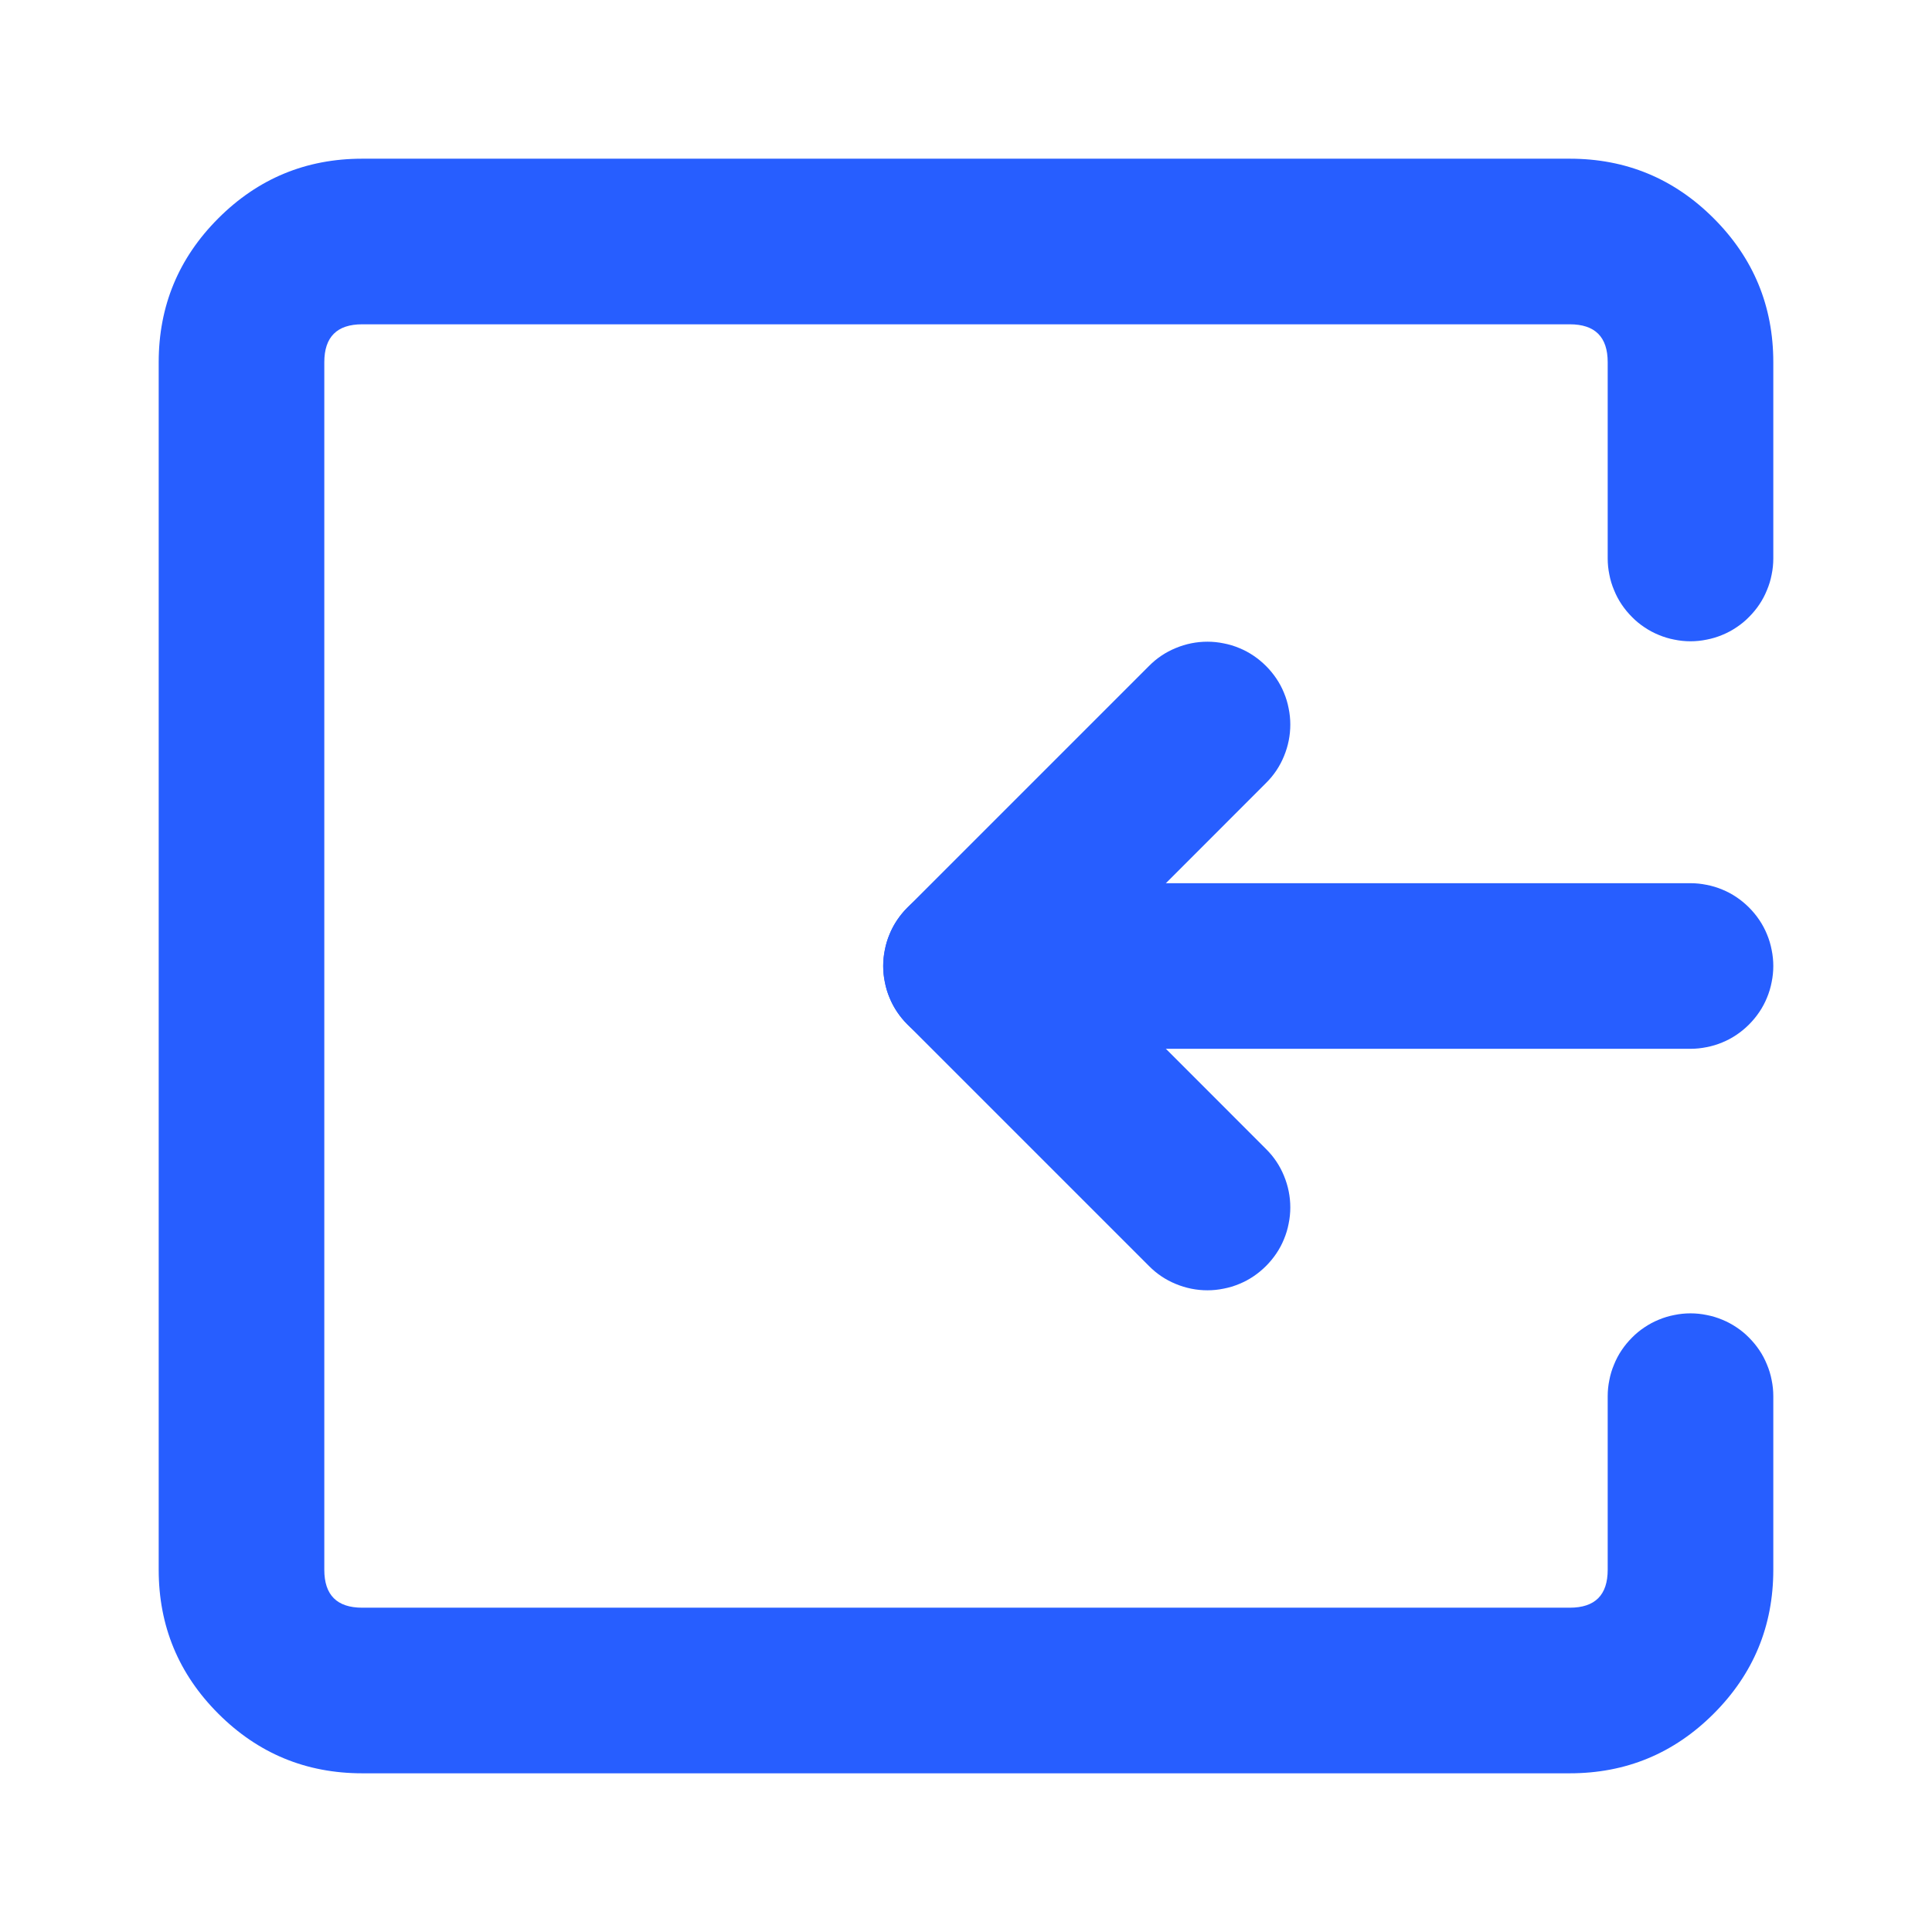 <svg xmlns="http://www.w3.org/2000/svg" xmlns:xlink="http://www.w3.org/1999/xlink" fill="none" version="1.1" width="14" height="14" viewBox="0 0 14 14"><defs><clipPath id="master_svg0_781_023522"><rect x="0" y="0" width="14" height="14" rx="0"/></clipPath></defs><g clip-path="url(#master_svg0_781_023522)"><g><path d="M12.85,11.375L12.85,10.117Q12.85,10.058,12.838,10Q12.827,9.942,12.804,9.888Q12.782,9.833,12.749,9.784Q12.716,9.735,12.674,9.693Q12.633,9.651,12.583,9.618Q12.534,9.585,12.48,9.563Q12.425,9.54,12.367,9.529Q12.309,9.517,12.25,9.517Q12.191,9.517,12.133,9.529Q12.075,9.54,12.02,9.563Q11.966,9.585,11.917,9.618Q11.867,9.651,11.826,9.693Q11.784,9.735,11.751,9.784Q11.718,9.833,11.696,9.888Q11.673,9.942,11.662,10Q11.65,10.058,11.65,10.117L11.65,11.375Q11.65,11.65,11.375,11.65L2.625,11.65Q2.35,11.65,2.35,11.375L2.35,2.625Q2.35,2.35,2.625,2.35L11.375,2.35Q11.65,2.35,11.65,2.625L11.65,4.047Q11.65,4.106,11.662,4.164Q11.673,4.222,11.696,4.276Q11.718,4.331,11.751,4.38Q11.784,4.429,11.826,4.471Q11.867,4.513,11.917,4.546Q11.966,4.579,12.02,4.601Q12.075,4.624,12.133,4.635Q12.191,4.647,12.25,4.647Q12.309,4.647,12.367,4.635Q12.425,4.624,12.48,4.601Q12.534,4.579,12.583,4.546Q12.633,4.513,12.674,4.471Q12.716,4.429,12.749,4.38Q12.782,4.331,12.804,4.276Q12.827,4.222,12.838,4.164Q12.85,4.106,12.85,4.047L12.85,2.625Q12.85,2.014,12.418,1.582Q11.986,1.15,11.375,1.15L2.625,1.15Q2.014,1.15,1.582,1.582Q1.15,2.014,1.15,2.625L1.15,11.375Q1.15,11.986,1.582,12.418Q2.014,12.85,2.625,12.85L11.375,12.85Q11.986,12.85,12.418,12.418Q12.85,11.986,12.85,11.375Z" fill-rule="evenodd" fill="#275EFF" fill-opacity="1" style="mix-blend-mode:passthrough"/></g><g><path d="M7,6.4L12.25,6.4Q12.309,6.4,12.367,6.412Q12.425,6.423,12.48,6.446Q12.534,6.468,12.583,6.501Q12.632,6.534,12.674,6.576Q12.716,6.618,12.749,6.667Q12.782,6.716,12.804,6.77Q12.827,6.825,12.838,6.883Q12.85,6.941,12.85,7Q12.85,7.059,12.838,7.117Q12.827,7.175,12.804,7.23Q12.782,7.284,12.749,7.333Q12.716,7.382,12.674,7.424Q12.632,7.466,12.583,7.499Q12.534,7.532,12.48,7.554Q12.425,7.577,12.367,7.588Q12.309,7.6,12.25,7.6L7,7.6Q6.941,7.6,6.883,7.588Q6.825,7.577,6.77,7.554Q6.716,7.532,6.667,7.499Q6.618,7.466,6.576,7.424Q6.534,7.382,6.501,7.333Q6.468,7.284,6.446,7.23Q6.423,7.175,6.412,7.117Q6.4,7.059,6.4,7Q6.4,6.941,6.412,6.883Q6.423,6.825,6.446,6.77Q6.468,6.716,6.501,6.667Q6.534,6.618,6.576,6.576Q6.618,6.534,6.667,6.501Q6.716,6.468,6.77,6.446Q6.825,6.423,6.883,6.412Q6.941,6.4,7,6.4Z" fill-rule="evenodd" fill="#275EFF" fill-opacity="1" style="mix-blend-mode:passthrough"/></g><g><path d="M9.174,5.674Q9.259,5.59,9.304,5.48Q9.35,5.369,9.35,5.25Q9.35,5.191,9.338,5.133Q9.327,5.075,9.304,5.02Q9.282,4.966,9.249,4.917Q9.216,4.868,9.174,4.826Q9.132,4.784,9.083,4.751Q9.034,4.718,8.98,4.696Q8.925,4.673,8.867,4.662Q8.809,4.65,8.75,4.65Q8.631,4.65,8.52,4.696Q8.41,4.741,8.326,4.826L6.576,6.576Q6.534,6.618,6.501,6.667Q6.468,6.716,6.446,6.77Q6.423,6.825,6.412,6.883Q6.4,6.941,6.4,7Q6.4,7.059,6.412,7.117Q6.423,7.175,6.446,7.23Q6.468,7.284,6.501,7.333Q6.534,7.382,6.576,7.424L8.326,9.174Q8.41,9.259,8.52,9.304Q8.631,9.35,8.75,9.35Q8.809,9.35,8.867,9.338Q8.925,9.327,8.98,9.304Q9.034,9.282,9.083,9.249Q9.132,9.216,9.174,9.174Q9.216,9.132,9.249,9.083Q9.282,9.034,9.304,8.98Q9.327,8.925,9.338,8.867Q9.35,8.809,9.35,8.75Q9.35,8.631,9.304,8.52Q9.259,8.41,9.174,8.326L7.849,7L9.174,5.674L9.174,5.674L9.174,5.674Z" fill-rule="evenodd" fill="#275EFF" fill-opacity="1" style="mix-blend-mode:passthrough"/></g></g></svg>